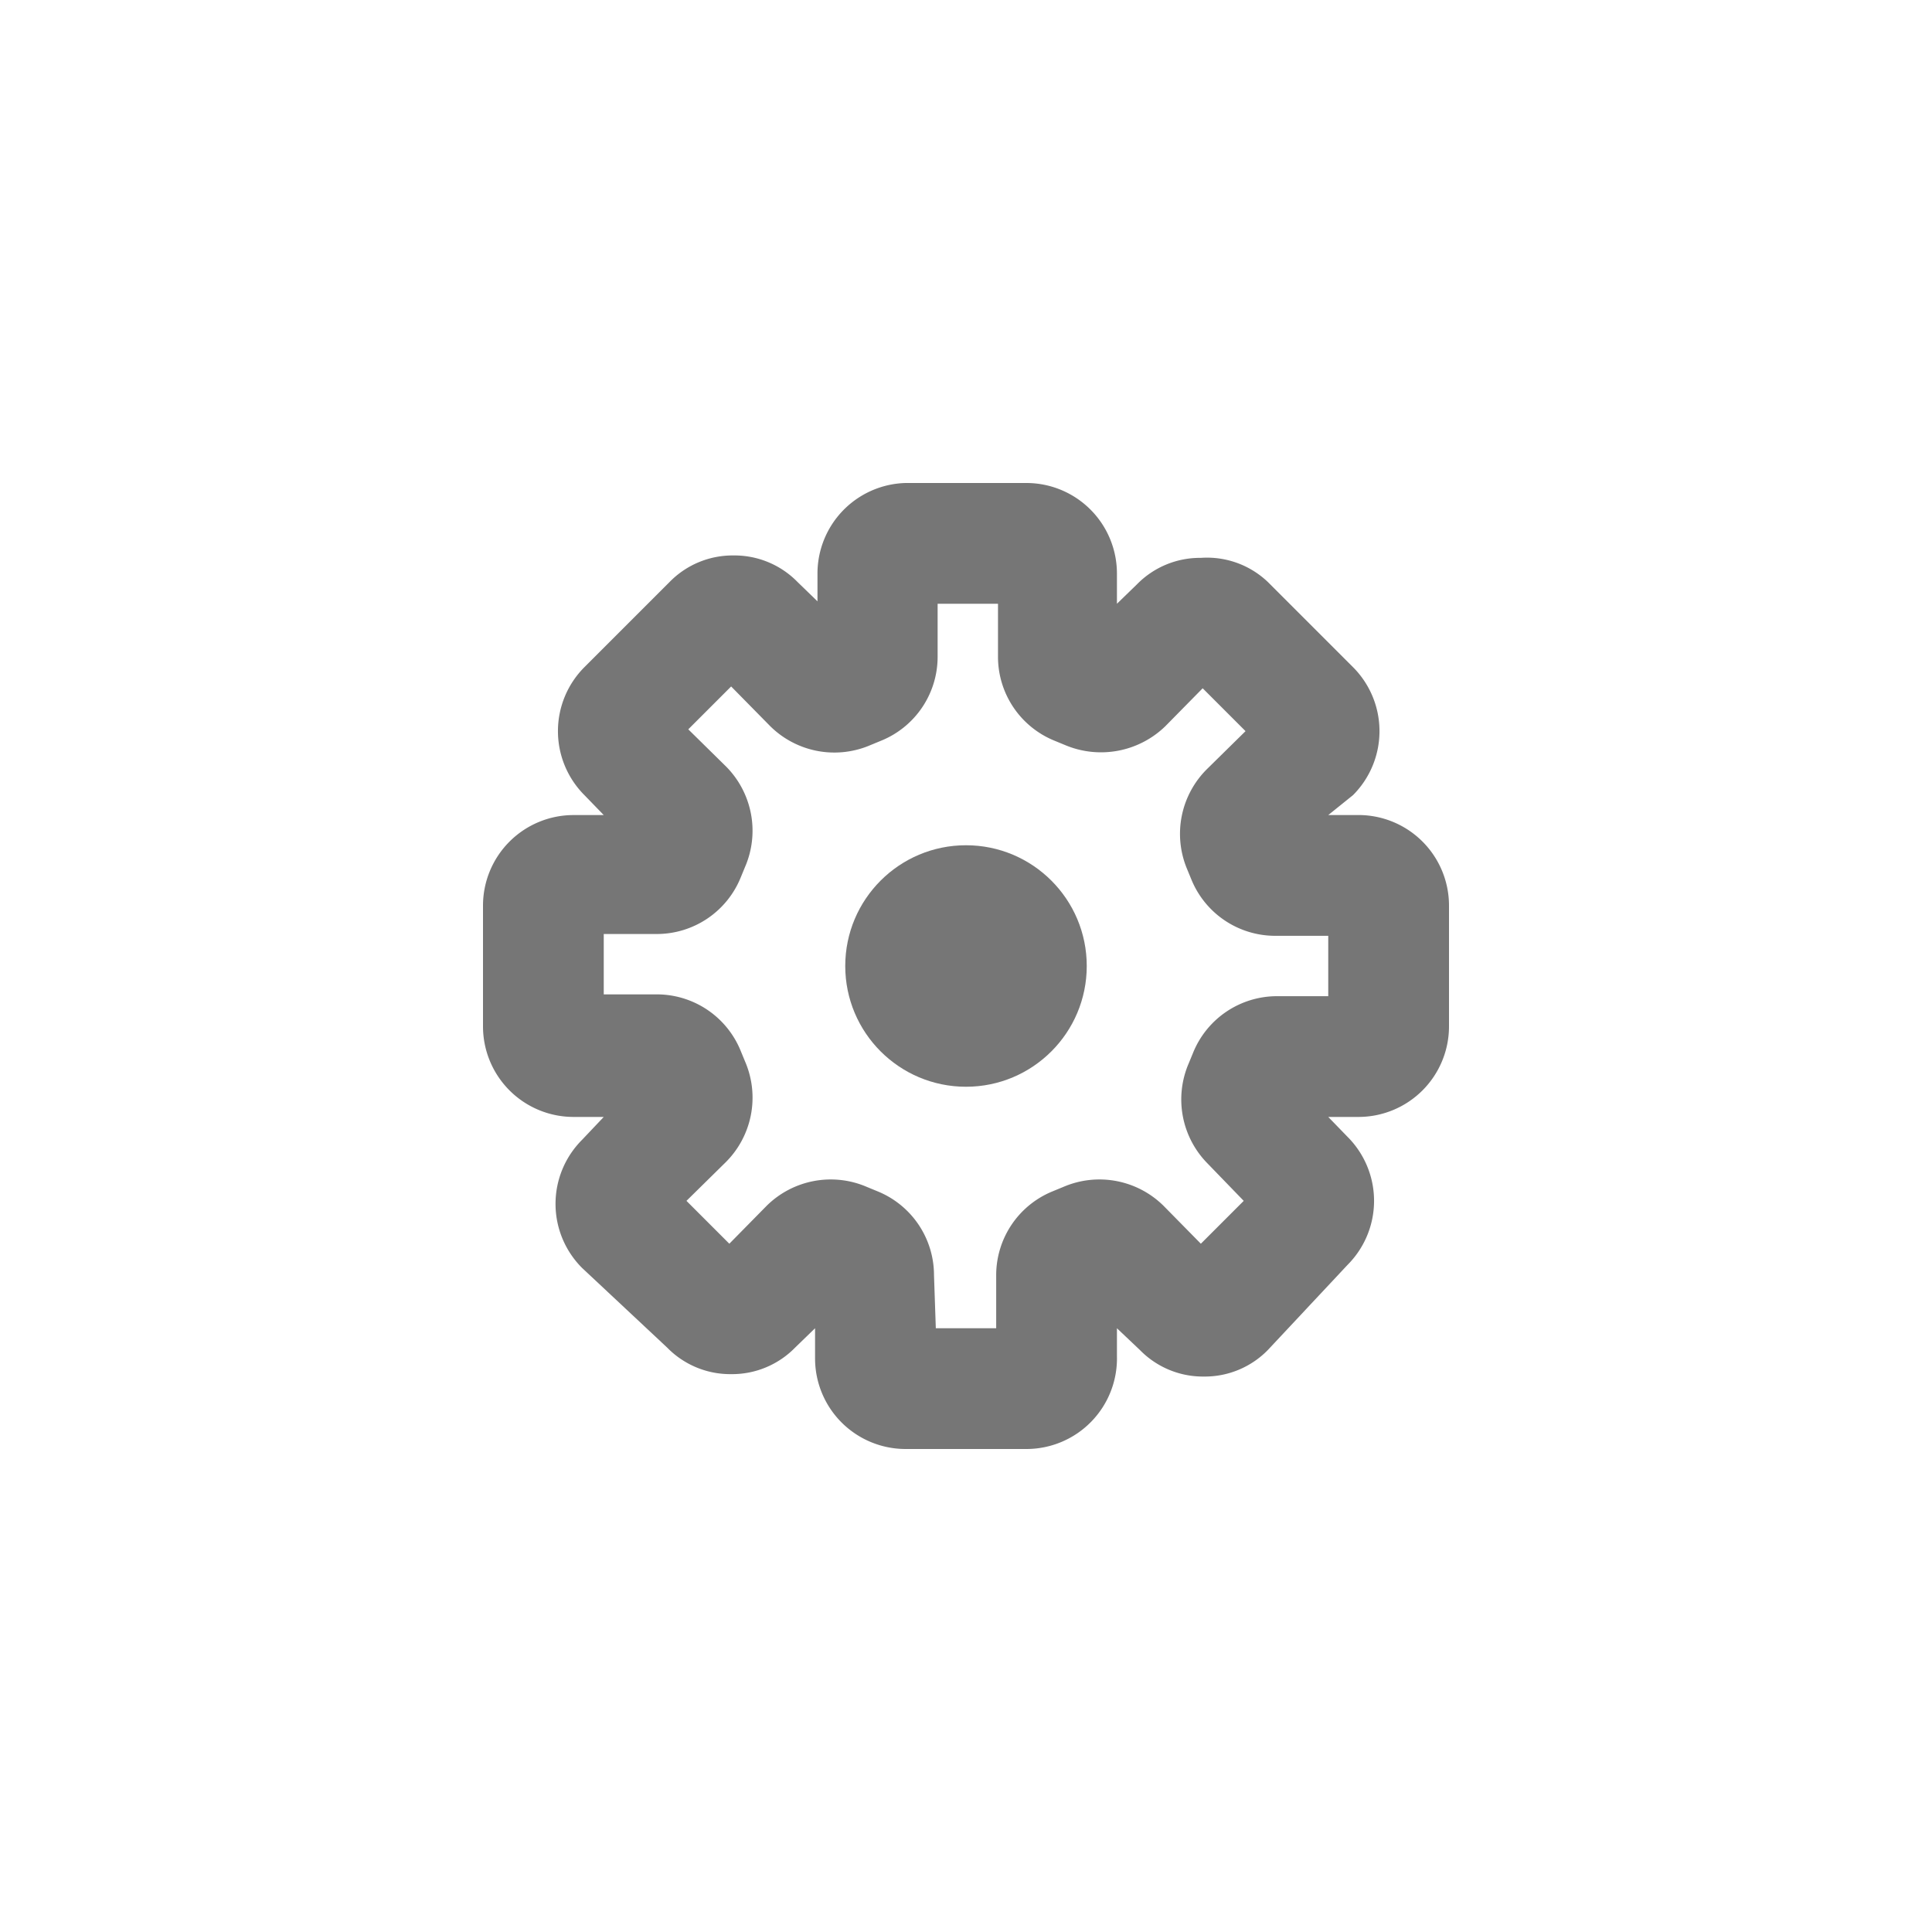<svg id="Icons" xmlns="http://www.w3.org/2000/svg" viewBox="0 0 32 32"><title>settings--xs</title><g id="Settings"><circle cx="16" cy="16" r="2" style="fill:#767676"/><path d="M17,24H15a1.5,1.5,0,0,1-1.5-1.5V22l-.33.32a1.46,1.46,0,0,1-1.06.44h0a1.46,1.46,0,0,1-1.06-.44L9.64,21a1.5,1.5,0,0,1,0-2.12L10,18.5H9.5A1.5,1.5,0,0,1,8,17V15a1.5,1.5,0,0,1,1.5-1.5H10l-.32-.33a1.5,1.5,0,0,1,0-2.12l1.41-1.41a1.46,1.46,0,0,1,1.06-.44h0a1.46,1.46,0,0,1,1.06.44l.33.32V9.5A1.5,1.5,0,0,1,15,8h2a1.5,1.5,0,0,1,1.5,1.5V10l.33-.32a1.46,1.46,0,0,1,1.06-.44h0A1.46,1.46,0,0,1,21,9.64l1.41,1.41a1.5,1.5,0,0,1,0,2.12L22,13.5h.46A1.5,1.5,0,0,1,24,15v2a1.5,1.5,0,0,1-1.5,1.5H22l.32.33a1.5,1.5,0,0,1,0,2.12L21,22.36a1.46,1.46,0,0,1-1.06.44h0a1.46,1.46,0,0,1-1.06-.44L18.5,22v.46A1.5,1.5,0,0,1,17,24Zm-1.5-2h1v-.88a1.5,1.5,0,0,1,.94-1.39l.17-.07a1.51,1.51,0,0,1,1.66.31l.62.63.71-.71L20,19.27a1.51,1.51,0,0,1-.31-1.66l.07-.17a1.5,1.5,0,0,1,1.39-.94H22v-1h-.88a1.5,1.5,0,0,1-1.39-.94l-.07-.17A1.51,1.51,0,0,1,20,12.73l.63-.62-.71-.71-.62.63a1.53,1.53,0,0,1-1.66.31l-.17-.07a1.5,1.5,0,0,1-.94-1.39V10h-1v.88a1.5,1.5,0,0,1-.94,1.39l-.17.07A1.51,1.51,0,0,1,12.73,12l-.62-.63-.71.71.63.62a1.51,1.51,0,0,1,.31,1.66l-.07.17a1.5,1.5,0,0,1-1.39.94H10v1h.88a1.5,1.5,0,0,1,1.39.94l.07.17A1.51,1.51,0,0,1,12,19.27l-.63.62.71.71.62-.63a1.51,1.51,0,0,1,1.66-.31l.17.07a1.5,1.5,0,0,1,.94,1.39Zm4-1.05h0Zm-7.08,0ZM21,19.54Zm-9.9,0h0ZM21,12.46h0Zm-9.9,0Zm8.49-1.41Zm-7.07,0h0Z" style="fill:#767676"/></g></svg>